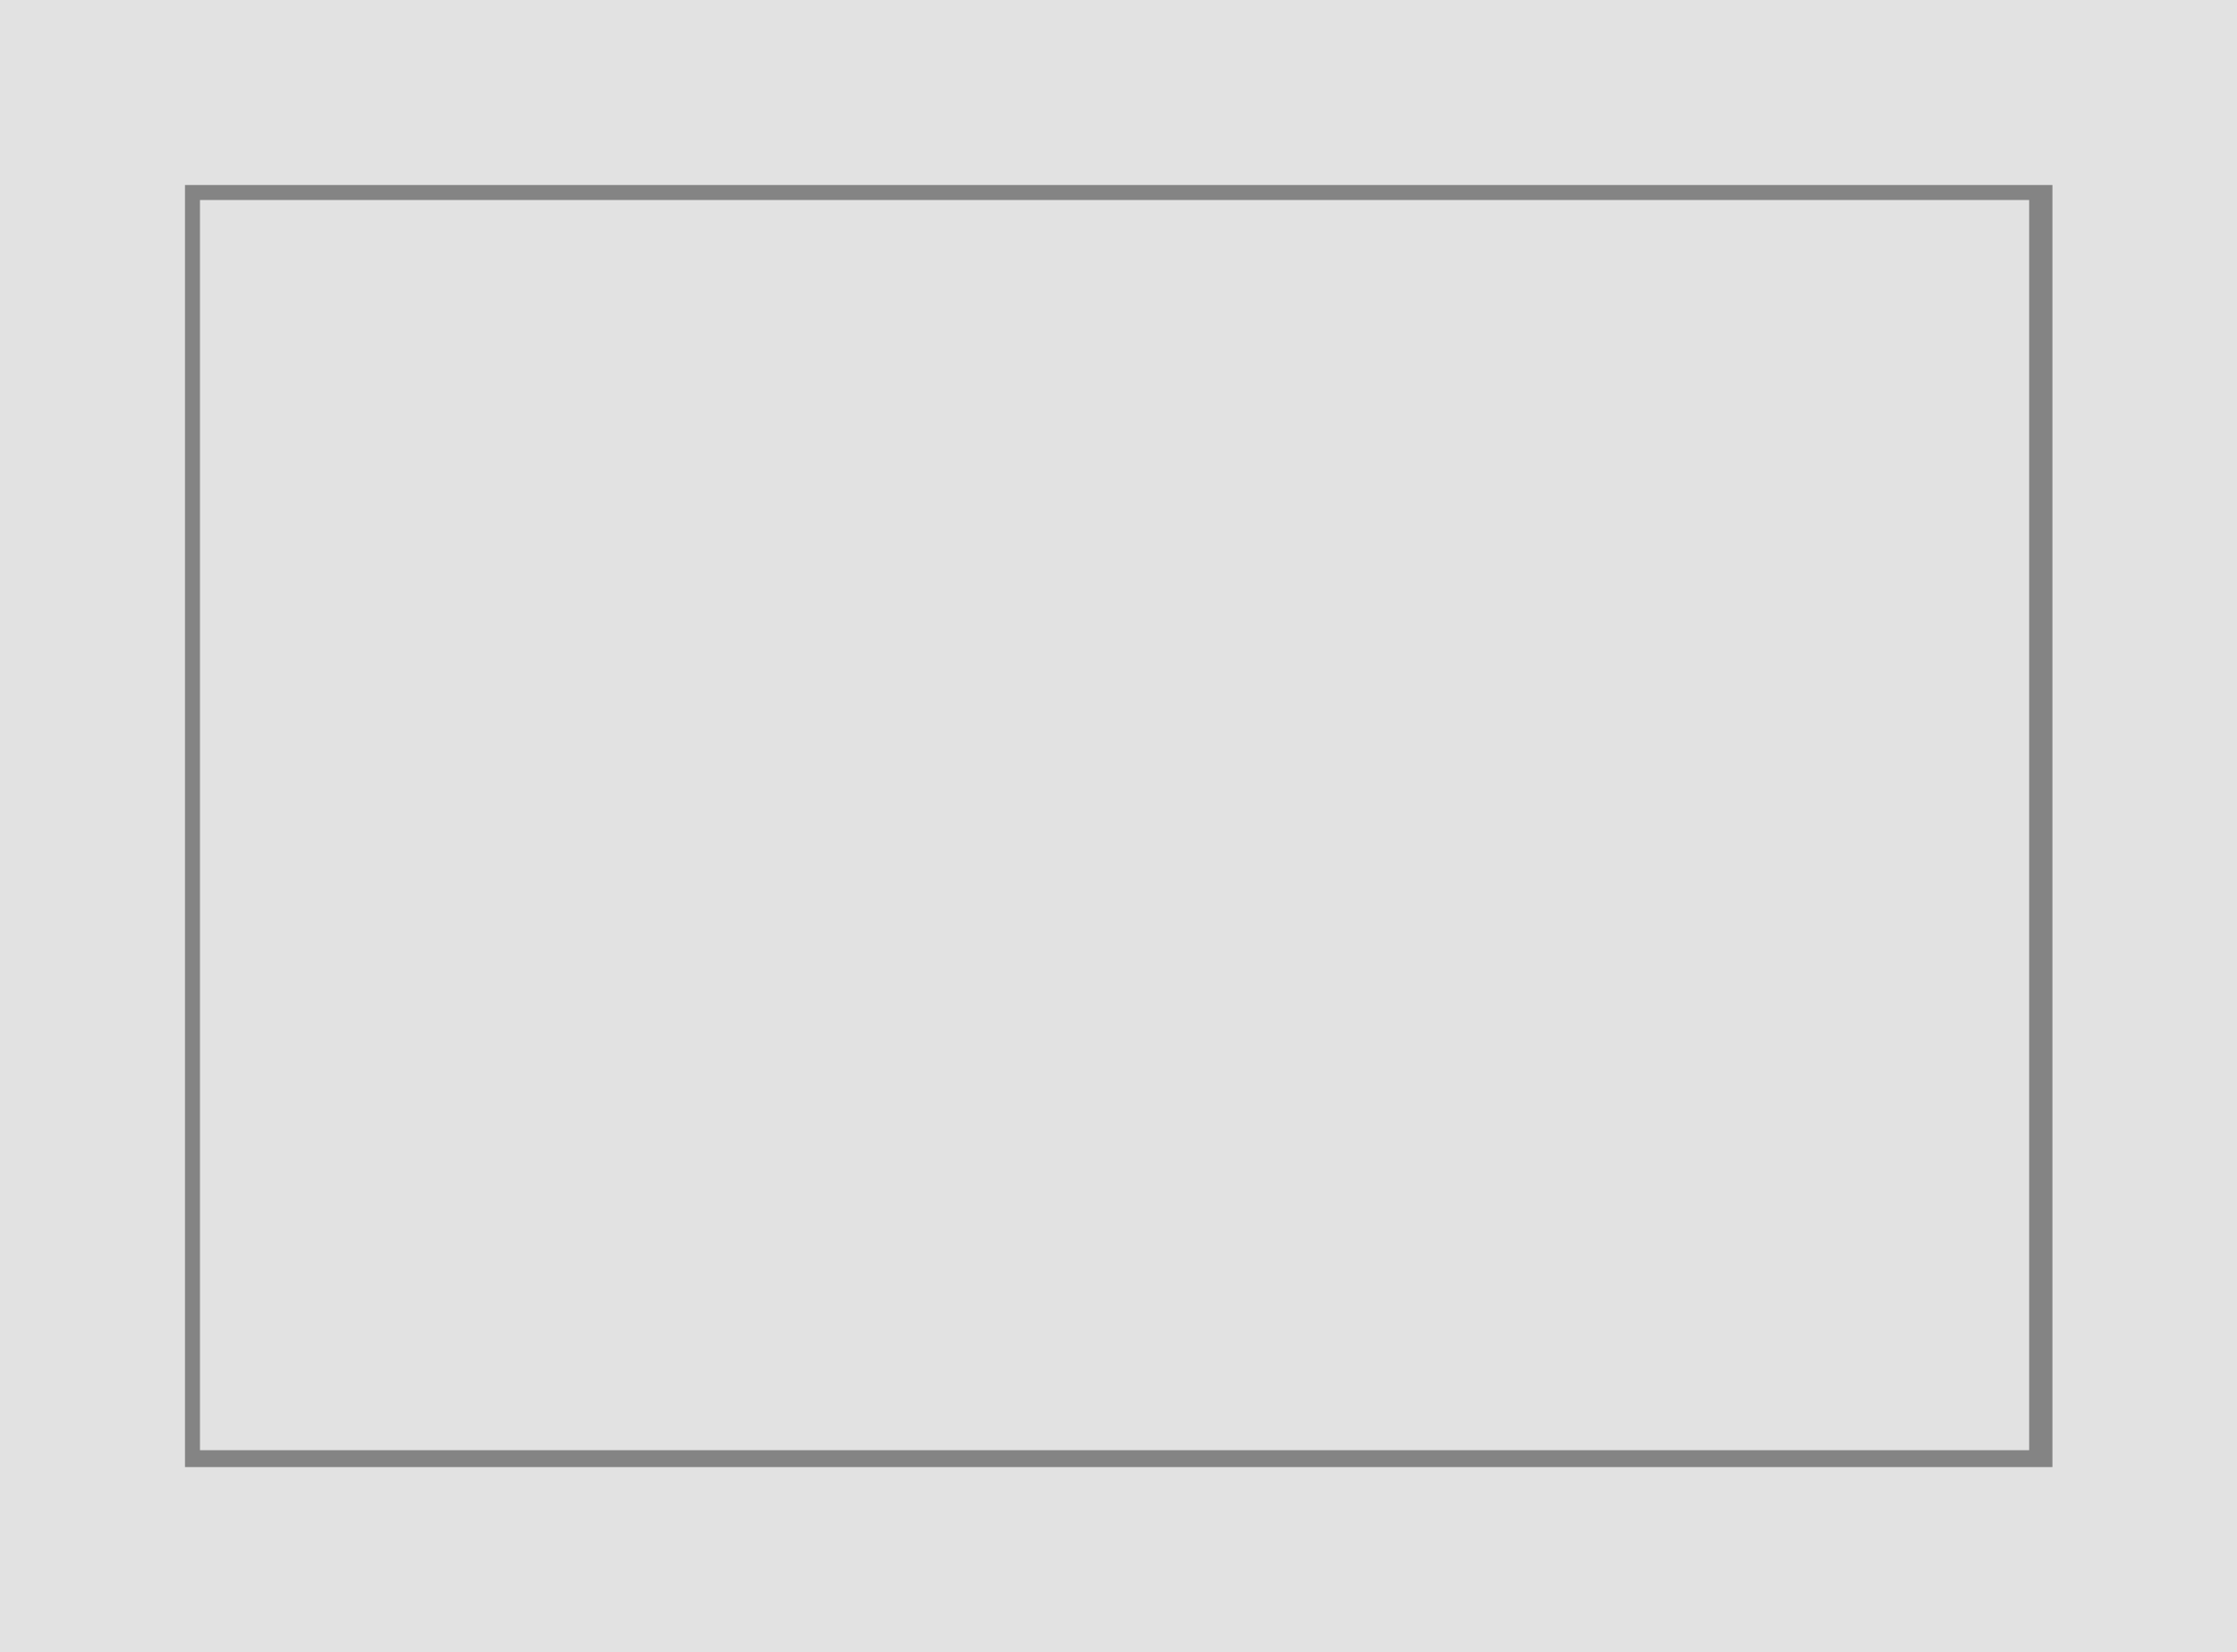 <svg xmlns="http://www.w3.org/2000/svg" viewBox="0 0 219.07 161.77"><defs><style>.cls-1{fill:#e2e2e2;}.cls-2{fill:#848484;}</style></defs><g id="Layer_2" data-name="Layer 2"><g id="Layer_1-2" data-name="Layer 1"><g id="Group_18" data-name="Group 18"><path id="Path_690" data-name="Path 690" class="cls-1" d="M0,0V161.77H219.07V0ZM201,143.66H18.11V18.11H201Z"/><rect id="Rectangle_622" data-name="Rectangle 622" class="cls-1" x="19.59" y="19.59" width="179.12" height="122.45"/><path id="Path_691" data-name="Path 691" class="cls-2" d="M18.11,18.11V143.66H201V18.11ZM198.71,142H19.59V19.59H198.71Z"/></g></g></g></svg>